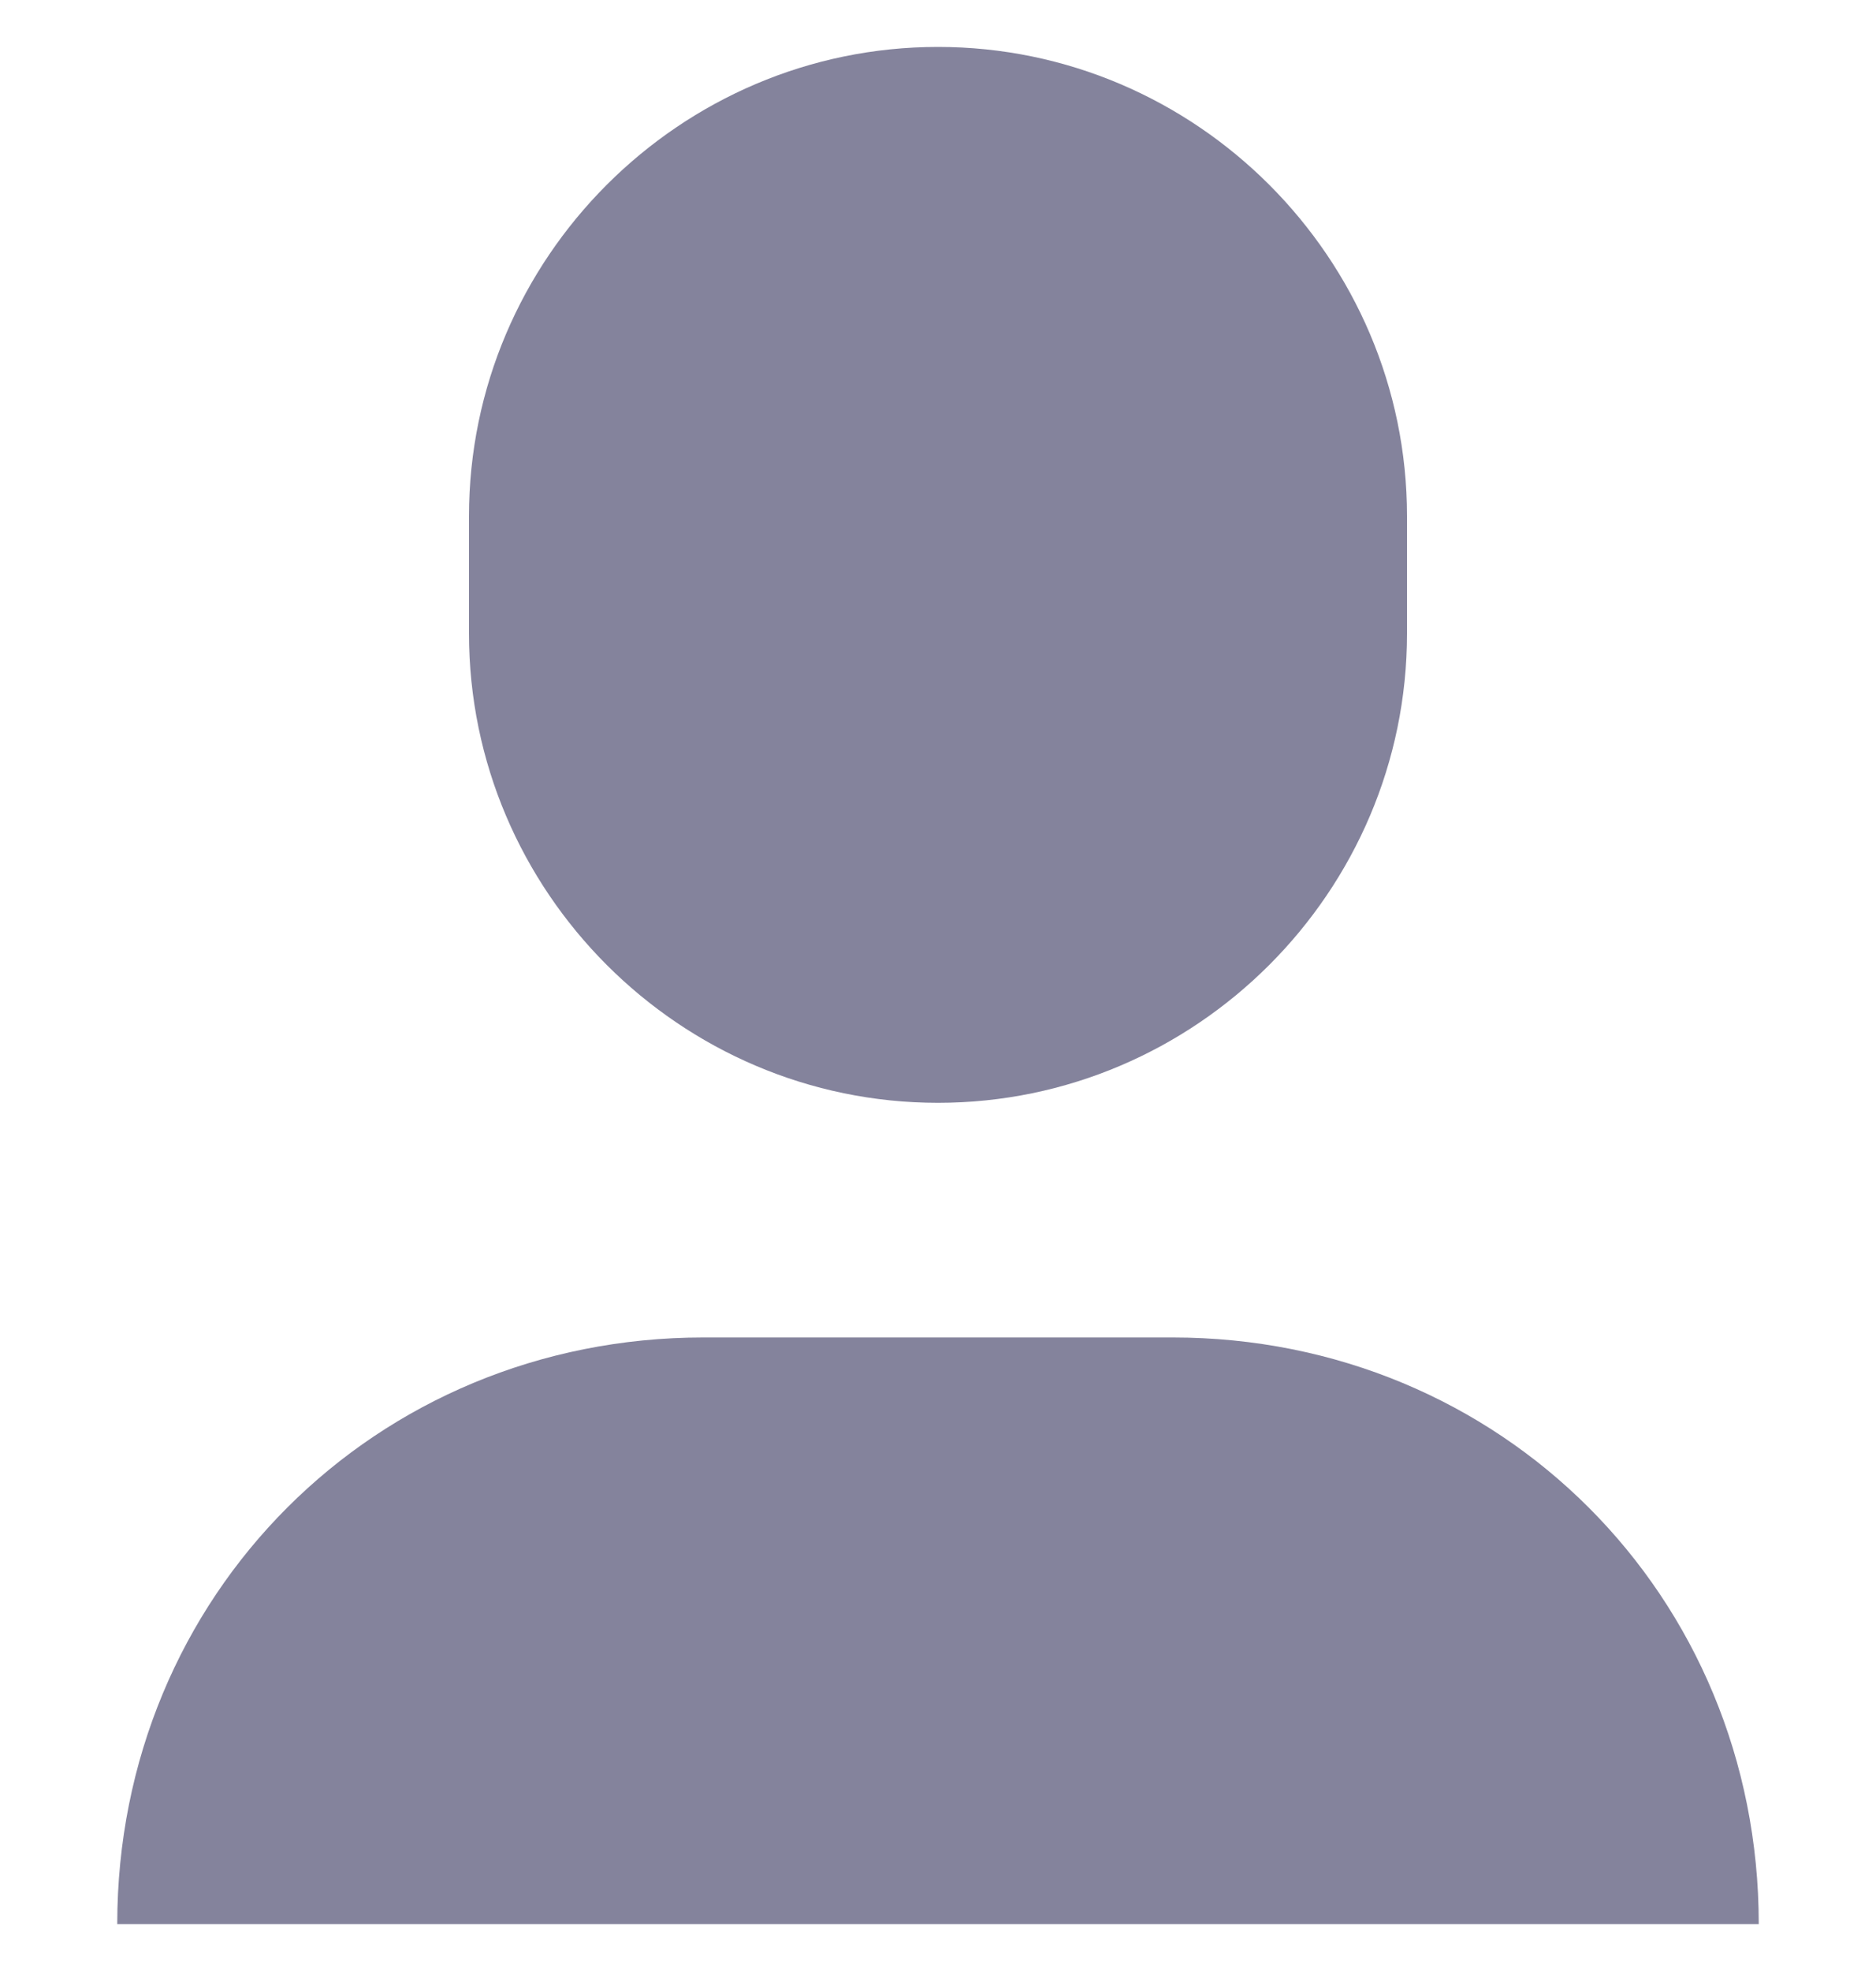 <svg width="20" height="21" fill="none" xmlns="http://www.w3.org/2000/svg"><path d="M10 11.75c-2.75 0-5-2.25-5-5V5.5c0-2.75 2.25-5 5-5s5 2.25 5 5v1.25c0 2.75-2.25 5-5 5ZM12.5 14.25h-5C4 14.25 1.25 17 1.25 20.5h17.5c0-3.5-2.75-6.25-6.25-6.25Z" fill="#84839C"/></svg>